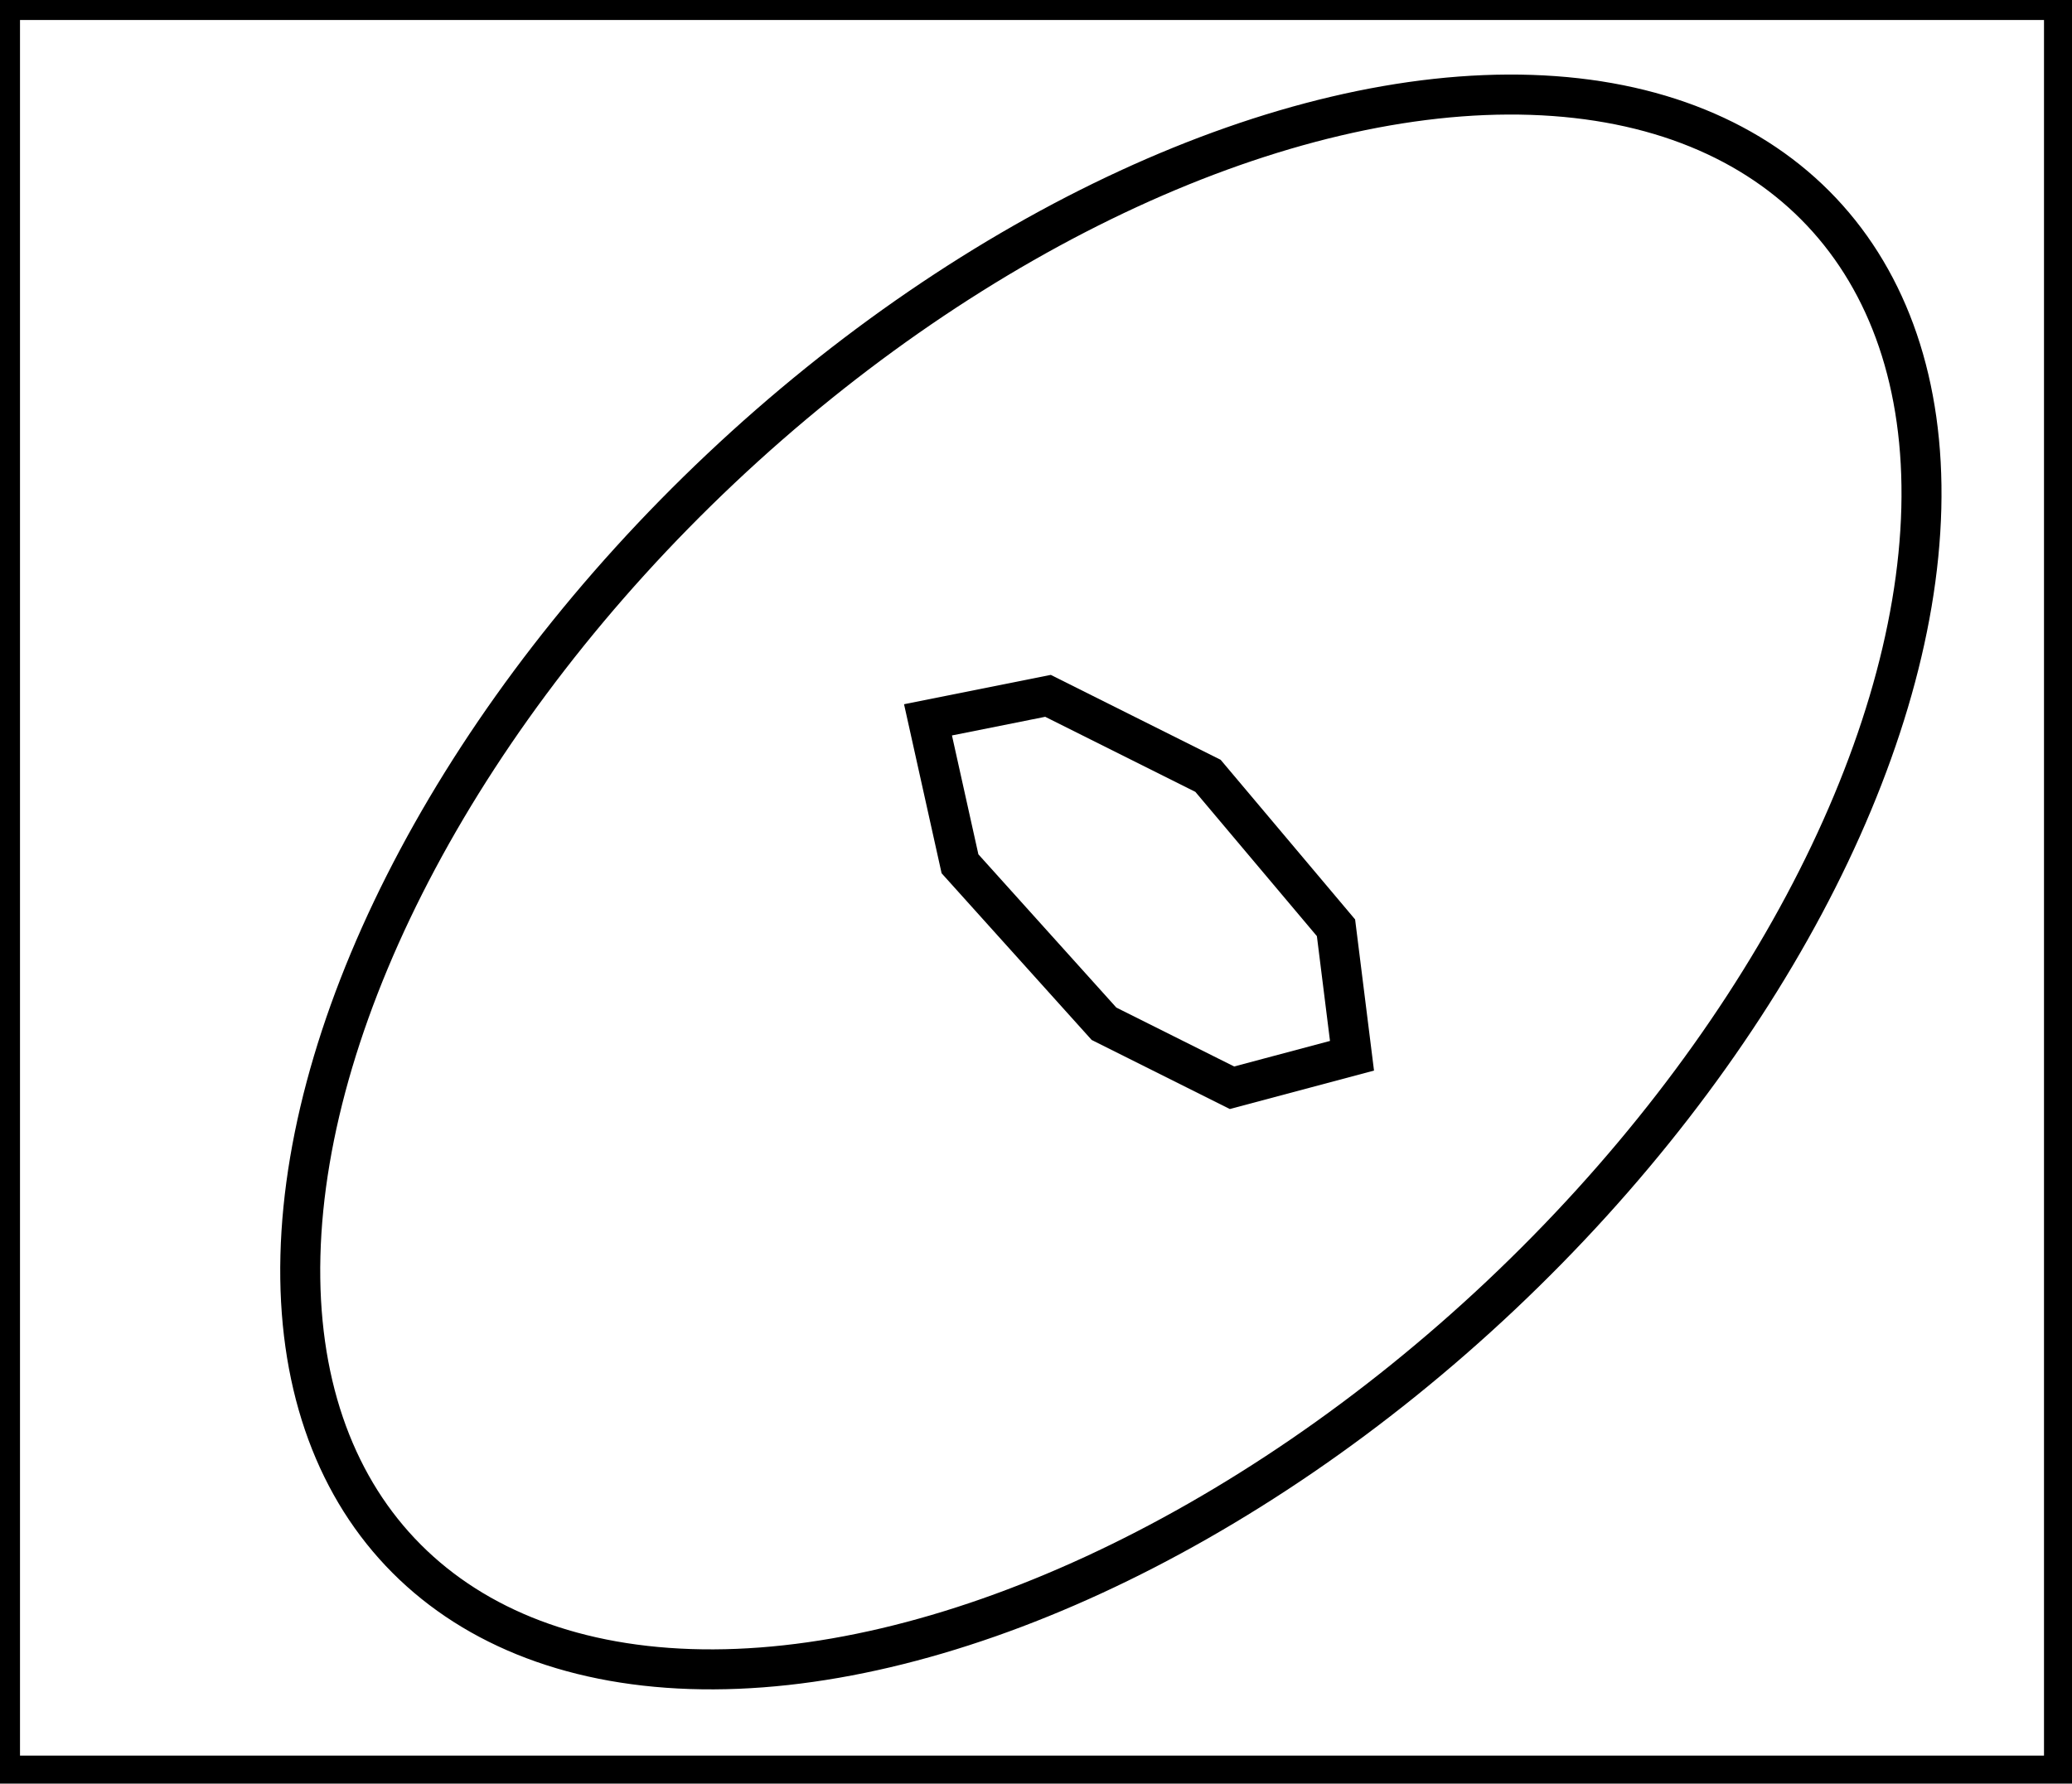 <?xml version="1.0" encoding="utf-8" ?>
<svg baseProfile="full" height="223" version="1.1" width="259" xmlns="http://www.w3.org/2000/svg" xmlns:ev="http://www.w3.org/2001/xml-events" xmlns:xlink="http://www.w3.org/1999/xlink"><defs /><rect fill="white" height="223" width="259" x="0" y="0" /><path d="M 116,90 L 120,108 L 138,128 L 154,136 L 169,132 L 167,116 L 151,97 L 131,87 Z" fill="none" stroke="black" stroke-width="5" /><ellipse cx="138.859" cy="110.27" fill="none" rx="71.052" ry="122.113" stroke="black" stroke-width="5" transform="rotate(46.673, 138.859, 110.27)" /><path d="M 0,0 L 0,222 L 258,222 L 258,0 Z" fill="none" stroke="black" stroke-width="5" /></svg>
